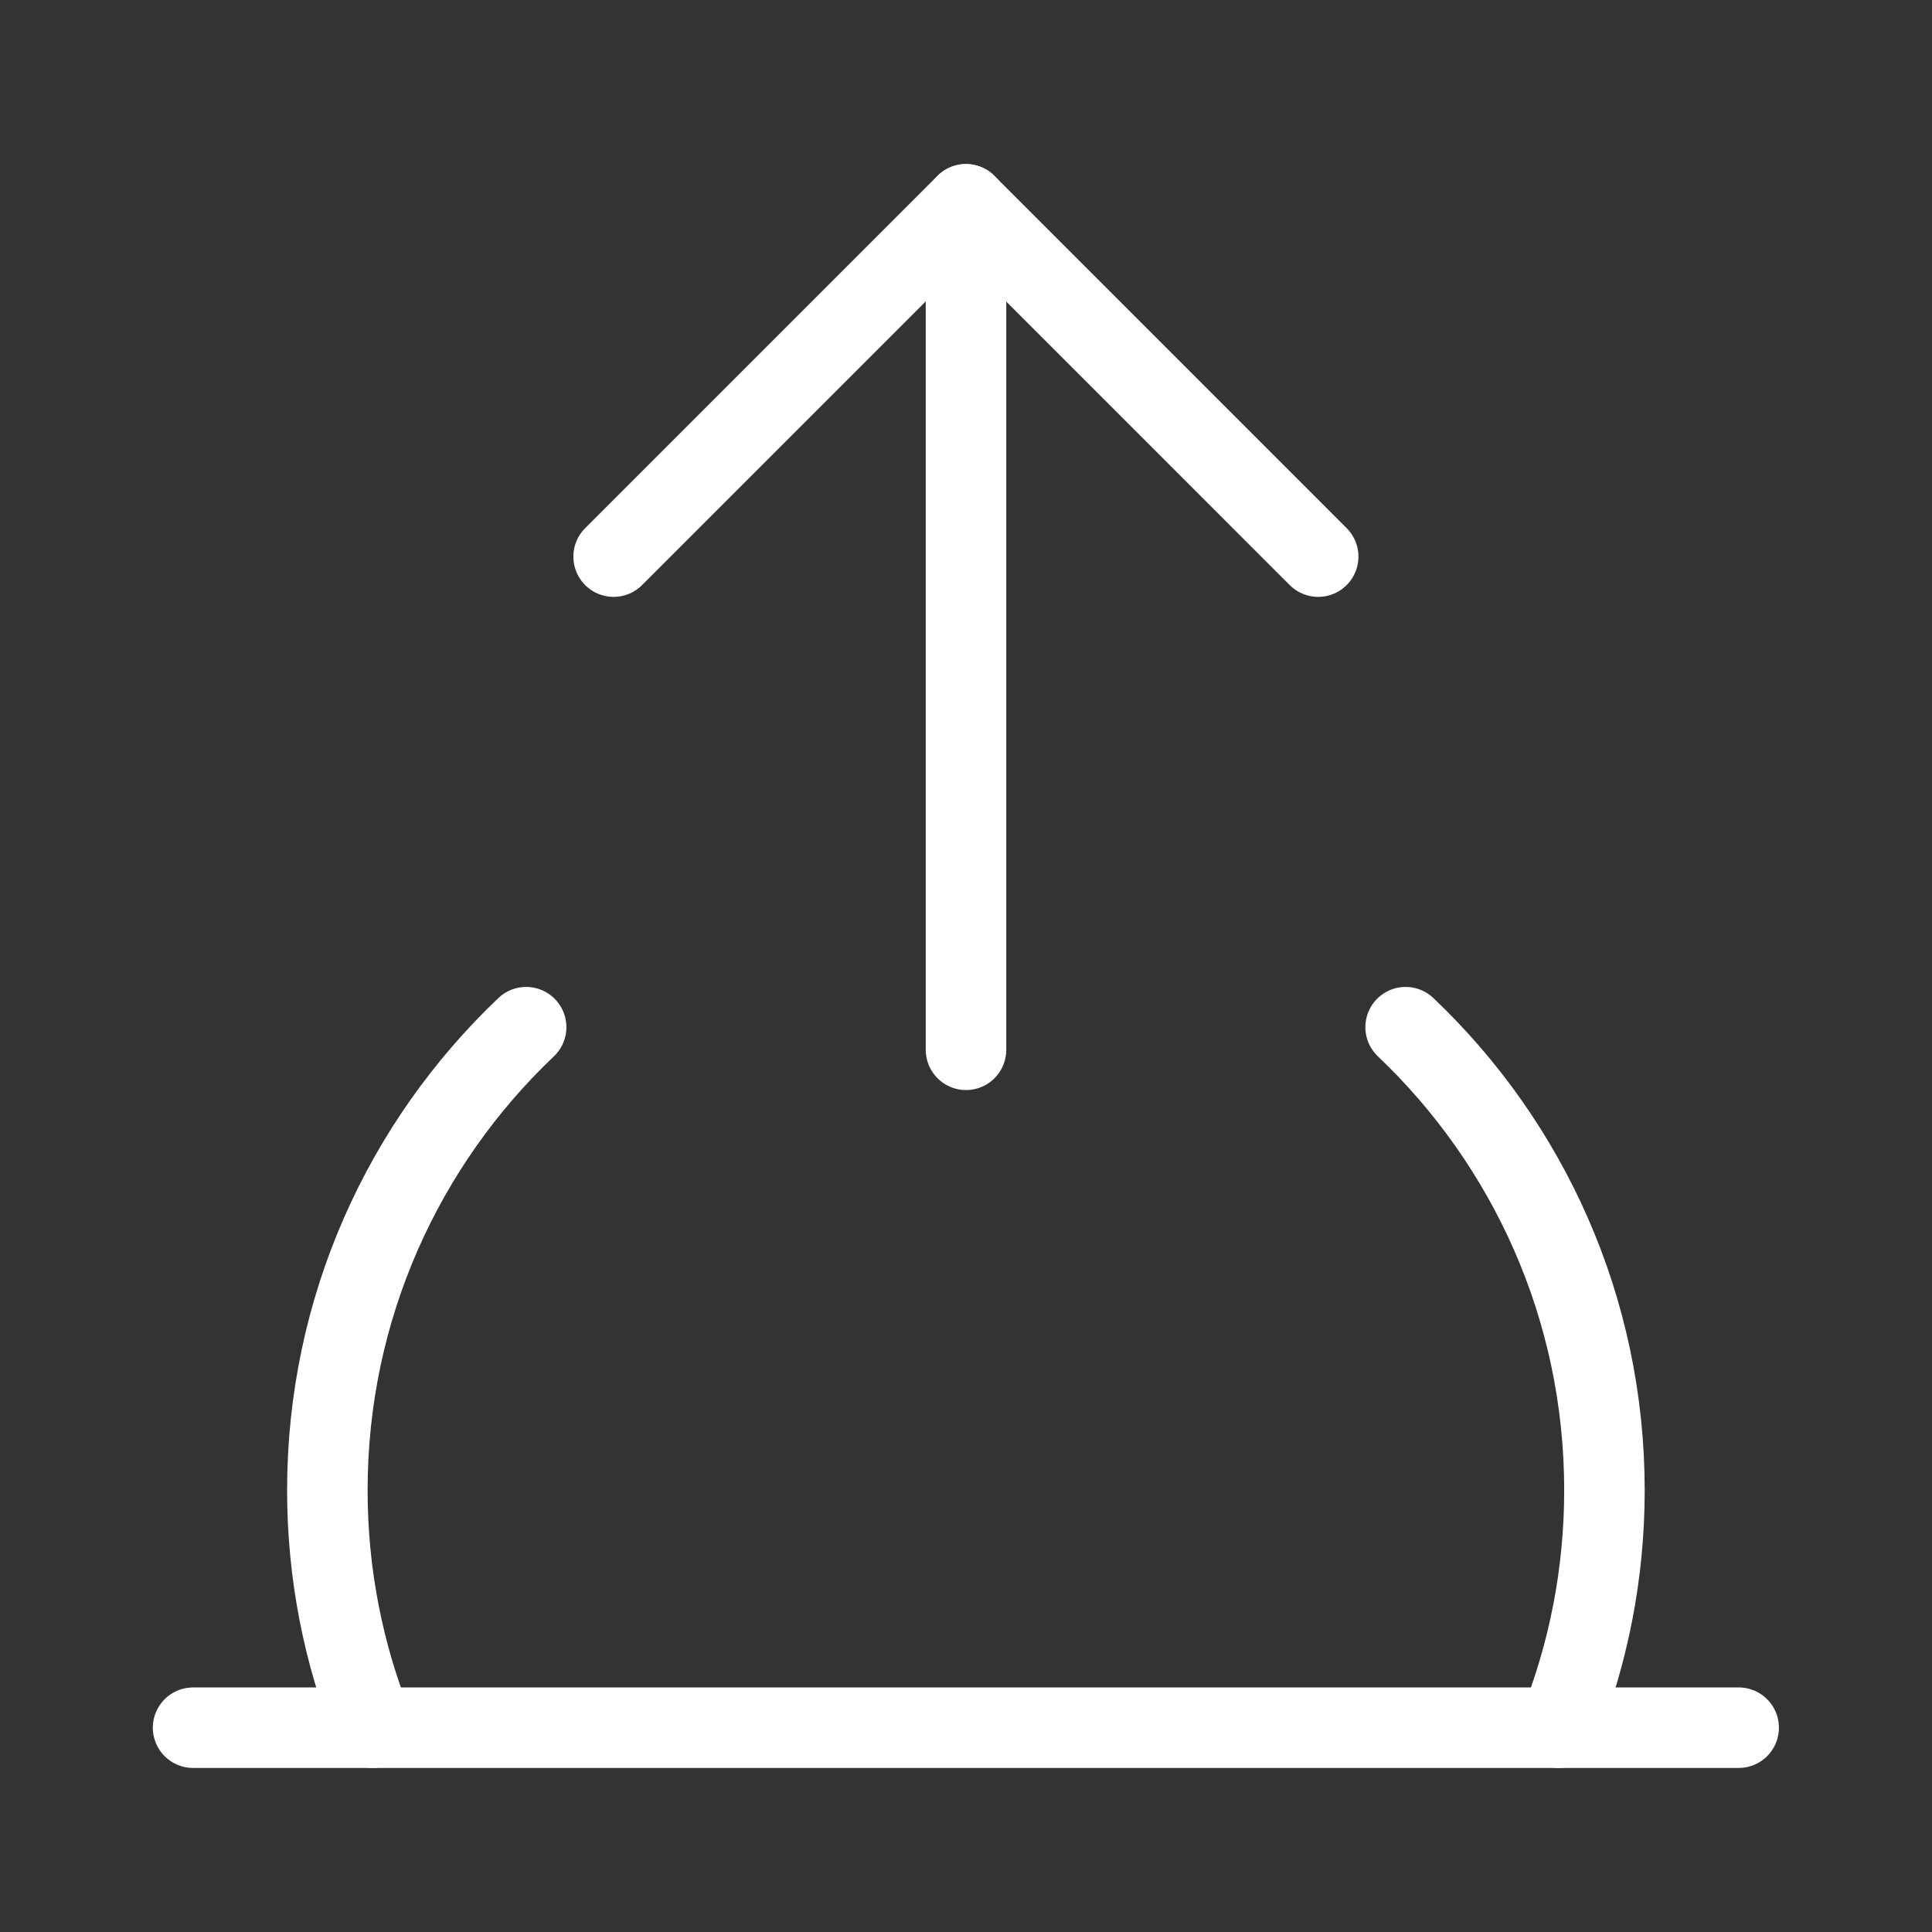 <svg width="48" height="48" viewBox="0 0 48 48" fill="none" xmlns="http://www.w3.org/2000/svg">
<rect x="0" y="0" width="48" height="48" fill="#333333" stroke="none"/>
<path d="M43.197 42.924H4.797" stroke="#FFFFFF" stroke-width="2" stroke-linecap="round" stroke-linejoin="round"/>
<path d="M32.75 13.829L23.998 5.076L15.245 13.829" stroke="#FFFFFF" stroke-width="2" stroke-linecap="round" stroke-linejoin="round"/>
<path d="M24 5.076L24 26.082" stroke="#FFFFFF" stroke-width="2" stroke-linecap="round" stroke-linejoin="round"/>
<path d="M9.266 42.924C8.535 41.1 8.133 39.109 8.133 37.024C8.133 32.496 10.03 28.411 13.072 25.52M38.729 42.924C39.46 41.1 39.862 39.109 39.862 37.024C39.862 32.496 37.965 28.411 34.922 25.52" stroke="#FFFFFF" stroke-width="2" stroke-linecap="round" stroke-linejoin="round"/>
</svg>
